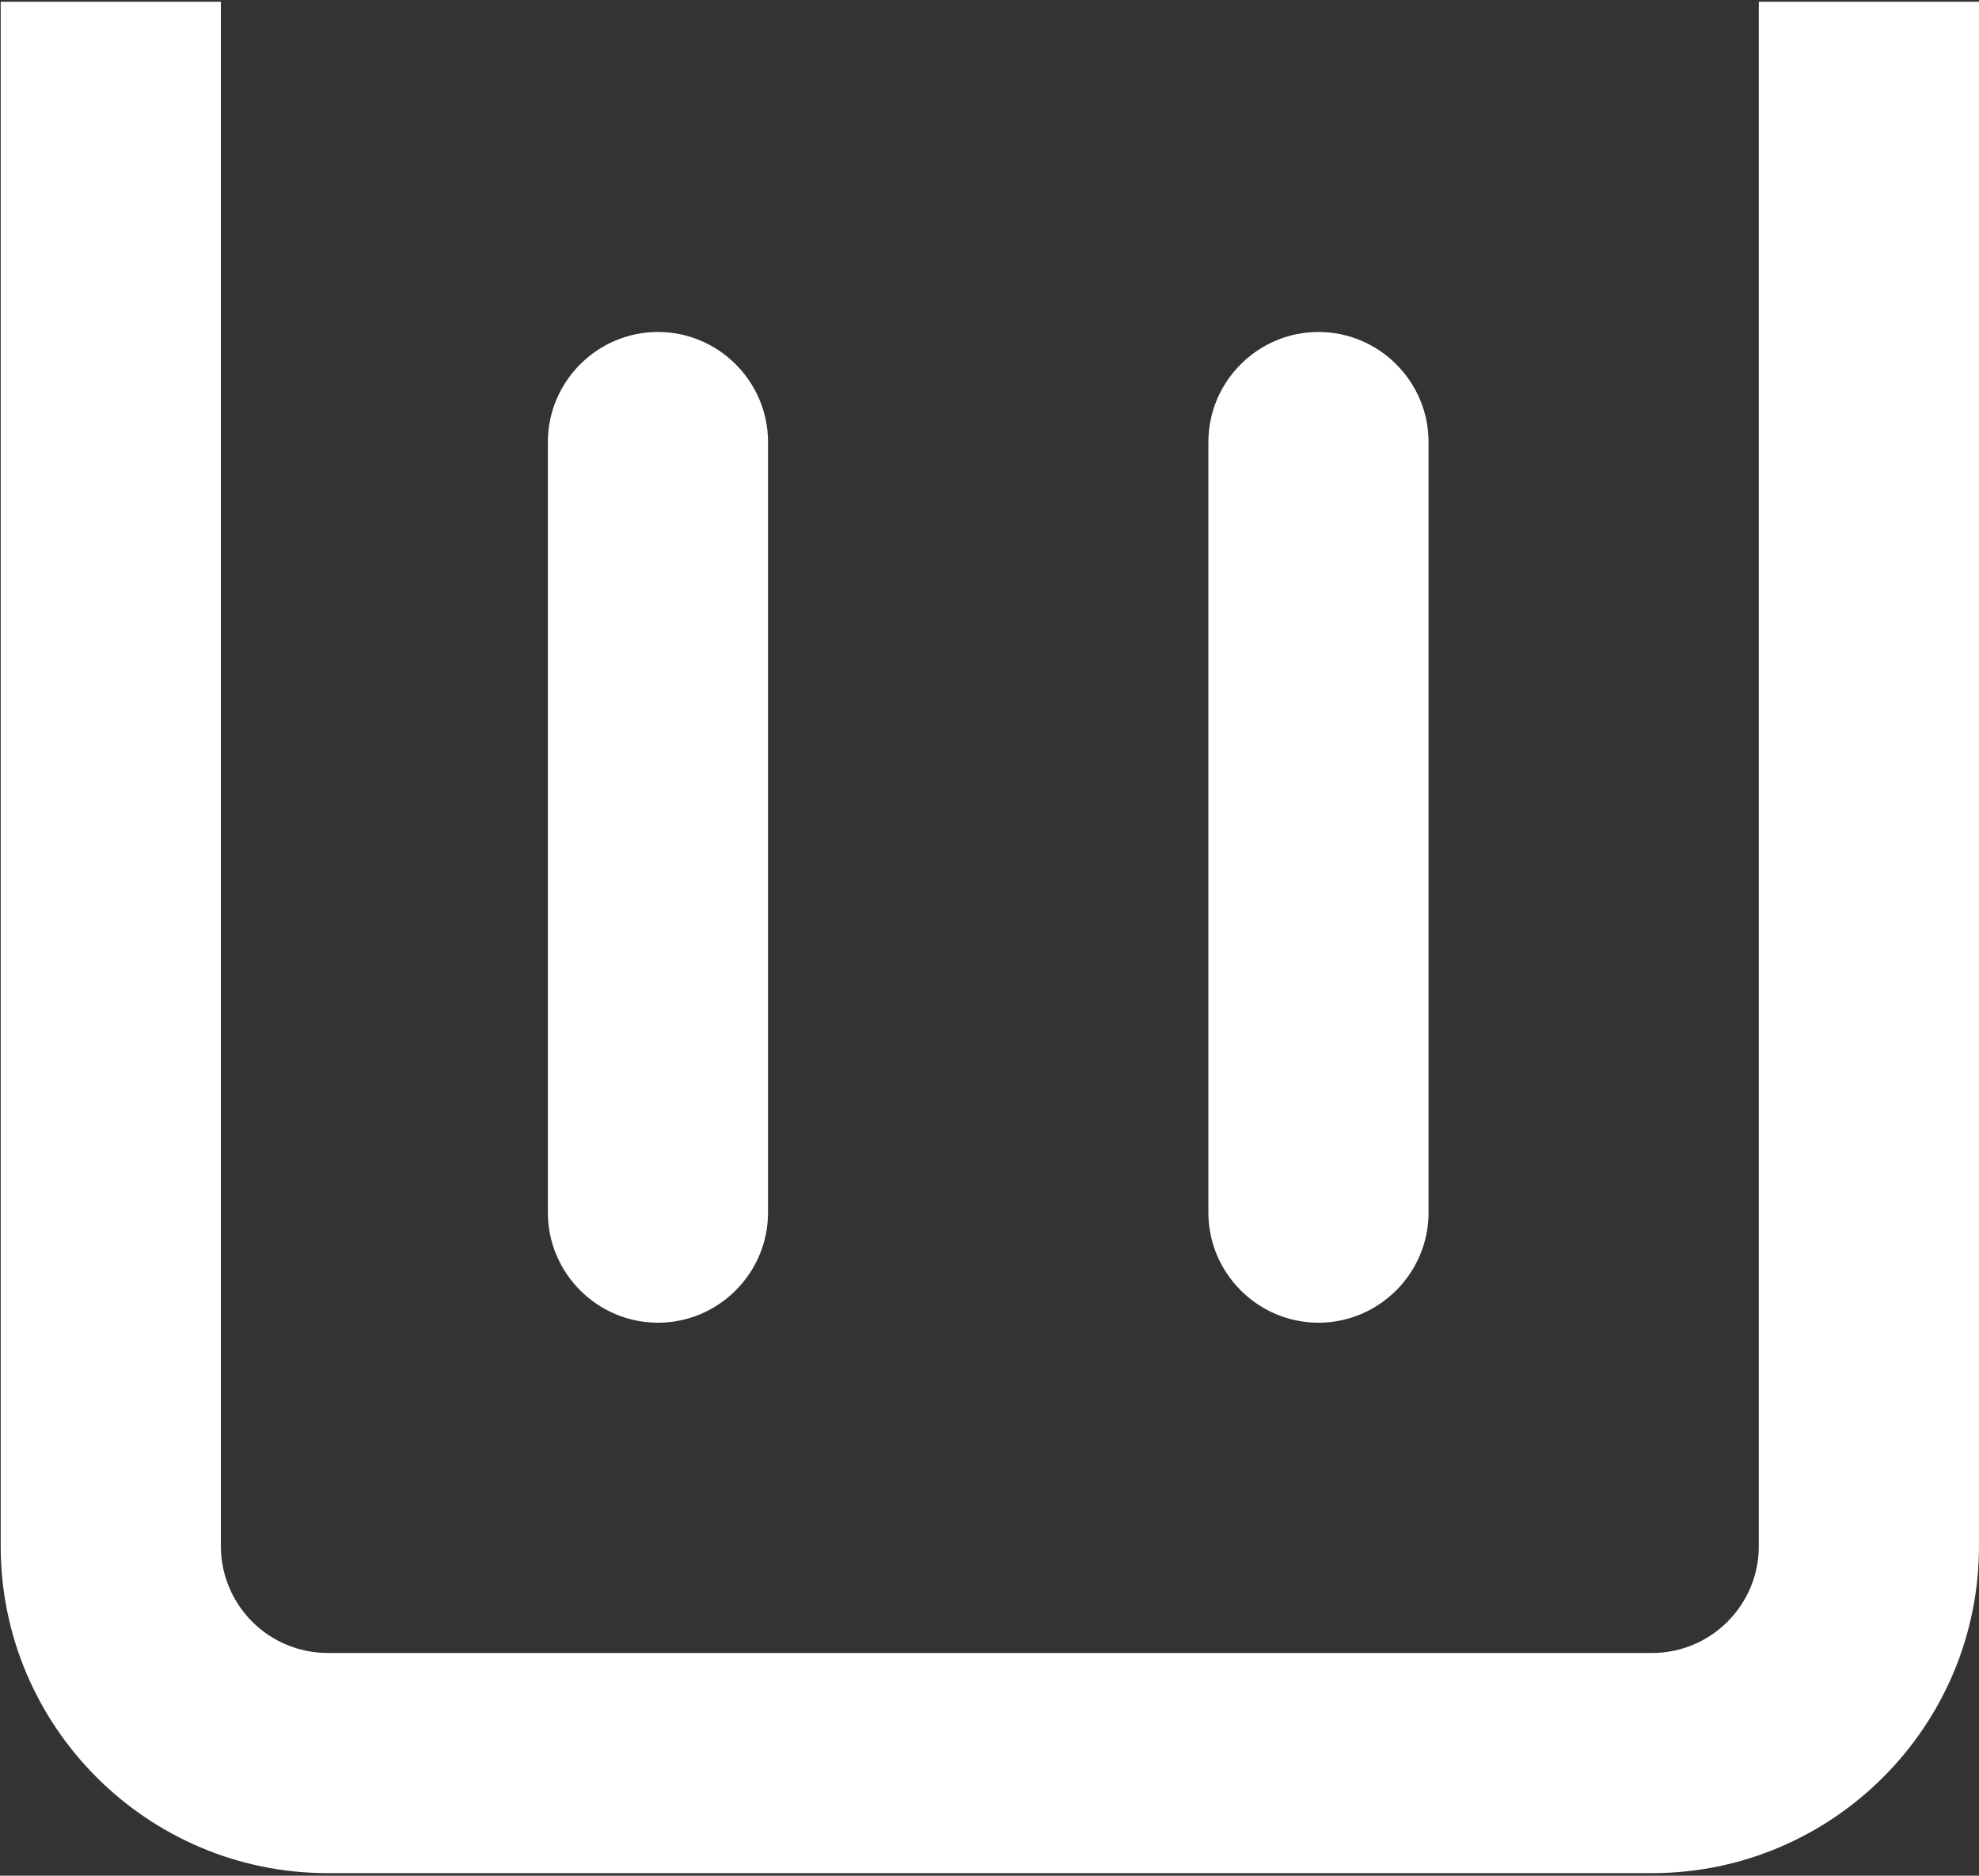 <svg viewBox="0 0 767 727" fill="none" xmlns="http://www.w3.org/2000/svg">
<rect x="0" y="0" width="767" height="727" fill="#333333" stroke="none"/>
<path fill-rule="evenodd" clip-rule="evenodd" d="M85.605 0.675V599.288C85.616 610.261 89.98 620.781 97.739 628.54C105.498 636.299 116.019 640.663 126.991 640.675H640.271C663.141 640.675 681.658 622.115 681.658 599.288V0.675H766.991V599.288C766.991 669.176 710.159 726.008 640.271 726.008H126.991C57.146 726.008 0.271 669.176 0.271 599.288V0.668L85.605 0.675ZM255.001 512.666C231.534 512.666 212.334 493.466 212.334 469.999V171.333C212.334 147.866 231.534 128.666 255.001 128.666C278.467 128.666 297.667 147.866 297.667 171.333V469.999C297.667 493.466 278.467 512.666 255.001 512.666ZM511.001 512.666C487.534 512.666 468.334 493.466 468.334 469.999V171.333C468.334 147.866 487.534 128.666 511.001 128.666C534.467 128.666 553.667 147.866 553.667 171.333V469.999C553.667 493.466 534.467 512.666 511.001 512.666Z" fill="#fff"/>
</svg>
